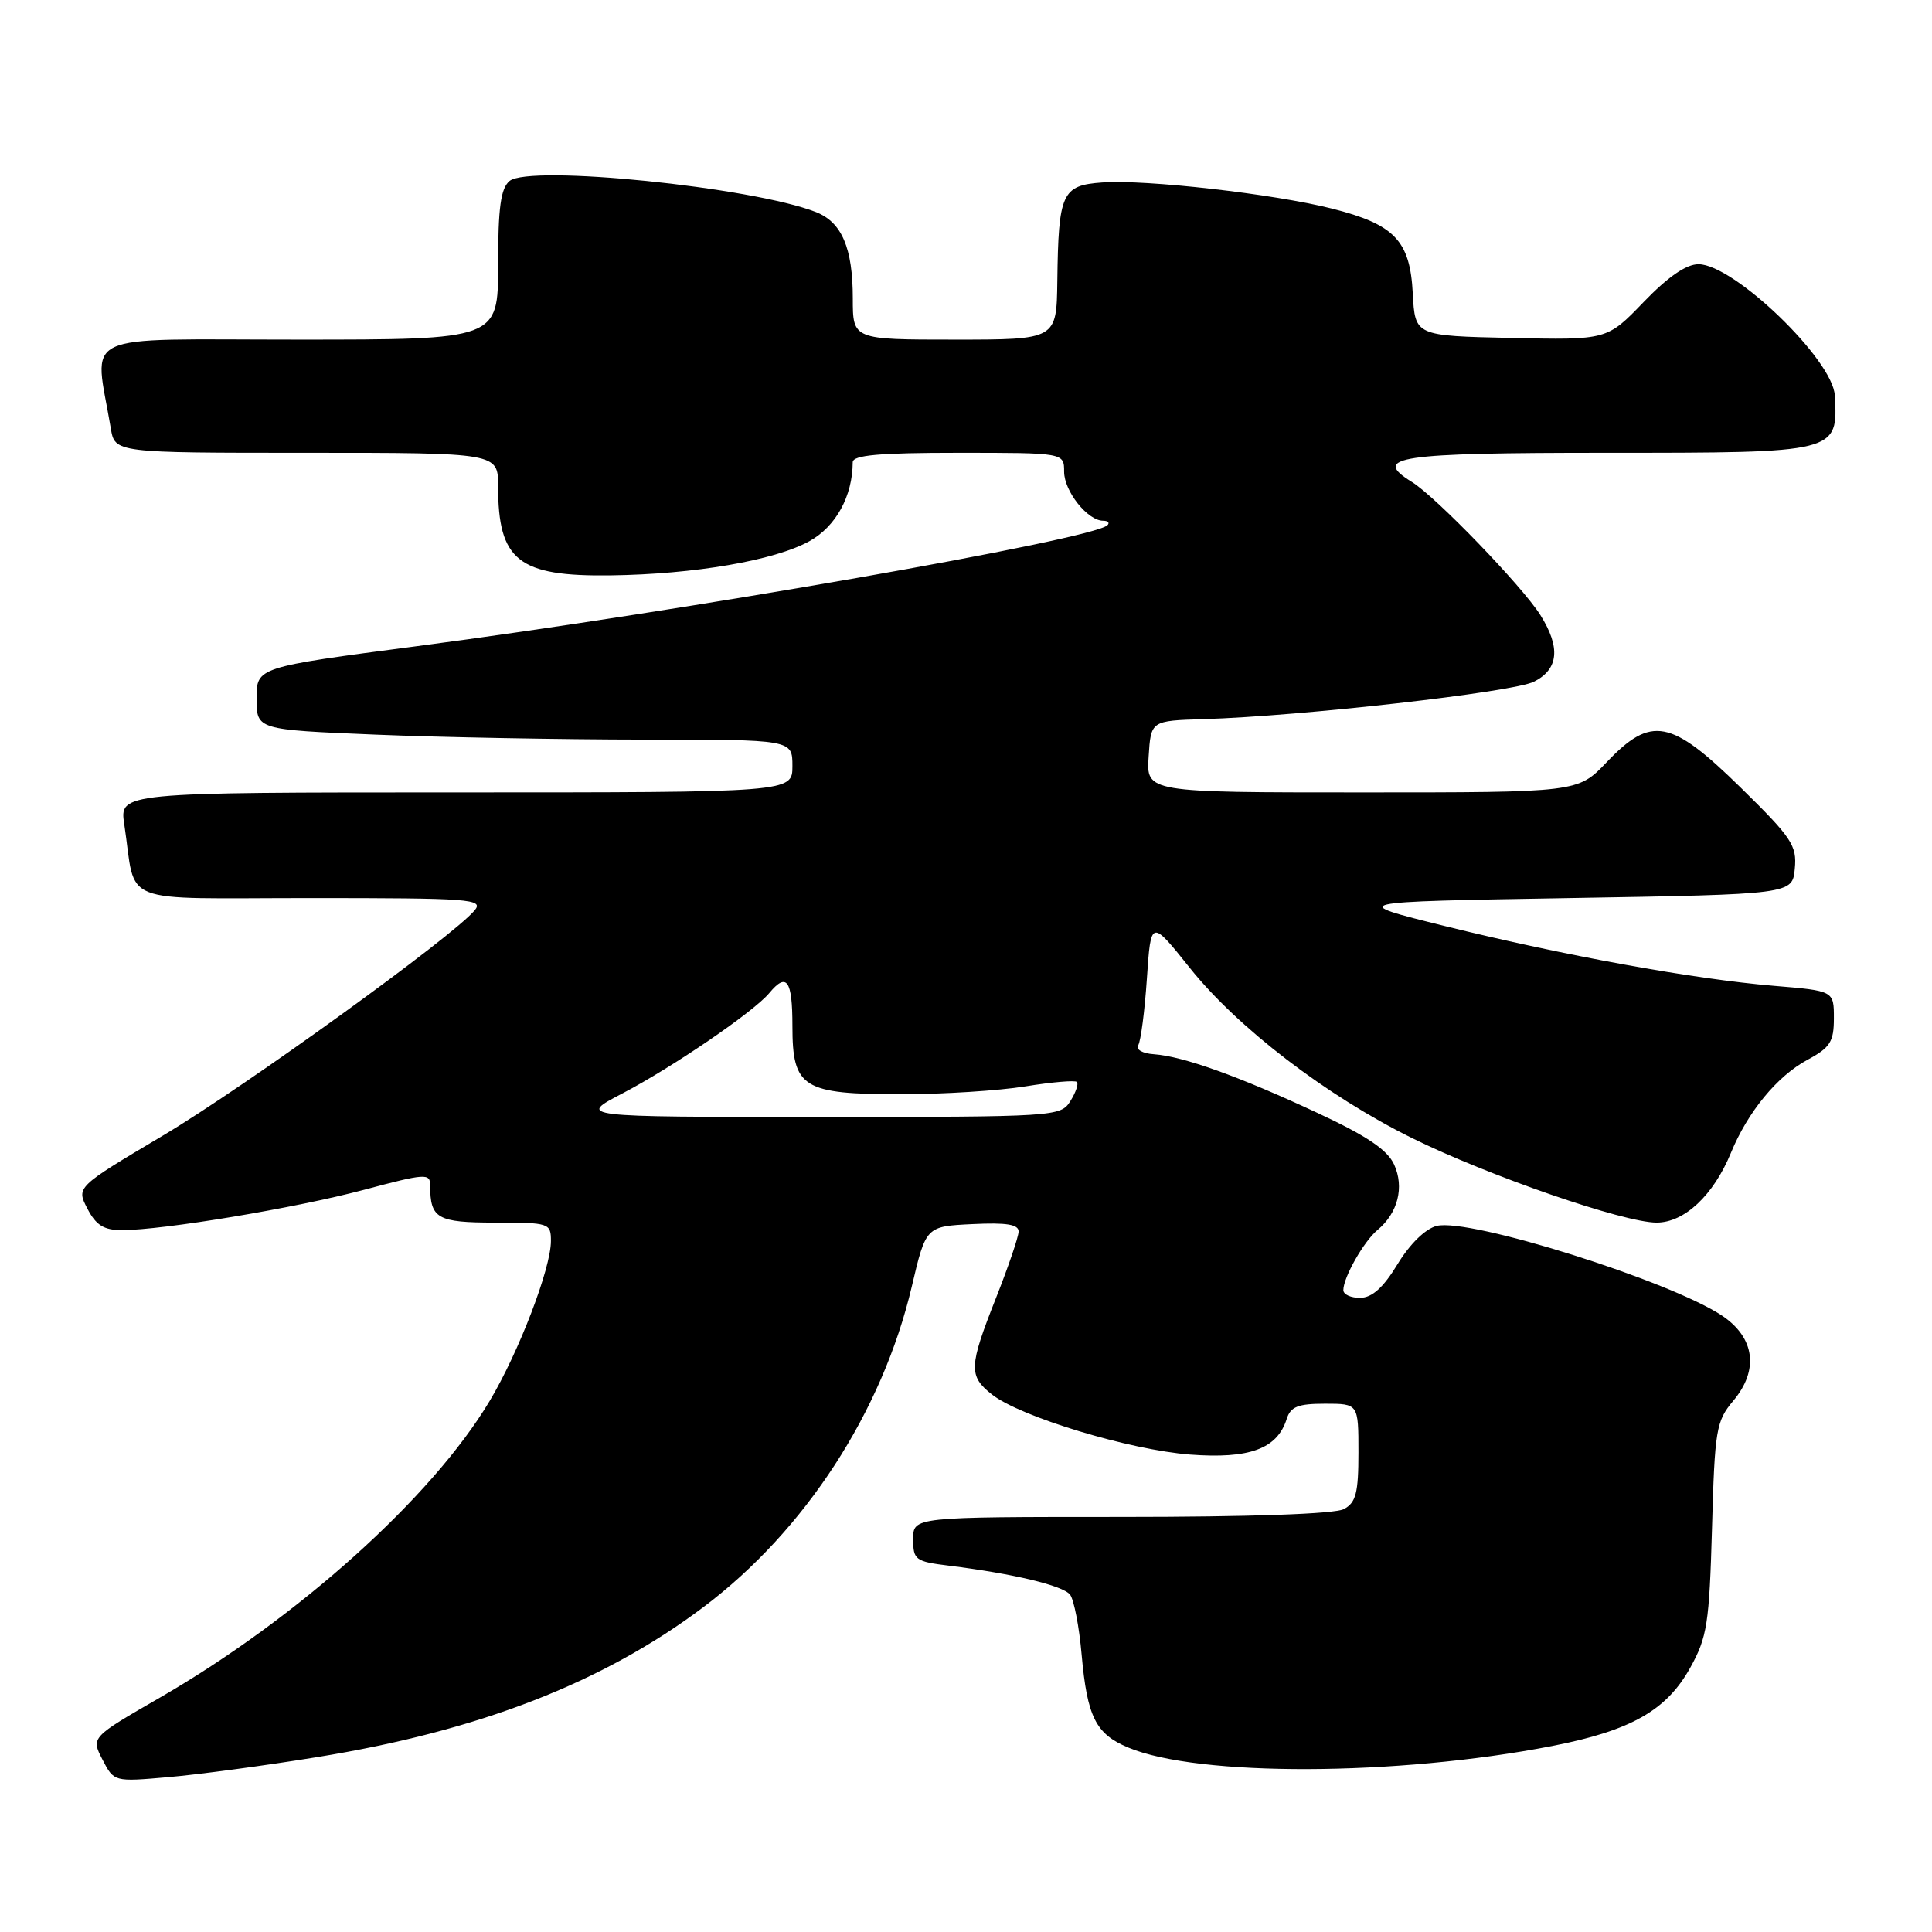 <?xml version="1.0" encoding="UTF-8" standalone="no"?>
<!DOCTYPE svg PUBLIC "-//W3C//DTD SVG 1.1//EN" "http://www.w3.org/Graphics/SVG/1.1/DTD/svg11.dtd" >
<svg xmlns="http://www.w3.org/2000/svg" xmlns:xlink="http://www.w3.org/1999/xlink" version="1.1" viewBox="0 0 256 256">
 <g >
 <path fill="currentColor"
d=" M 42.00 232.83 C 63.47 229.35 79.87 222.98 93.22 212.94 C 106.66 202.83 116.91 187.06 120.81 170.50 C 122.69 162.50 122.69 162.50 128.85 162.20 C 133.39 161.98 134.99 162.24 134.97 163.20 C 134.95 163.92 133.60 167.88 131.97 172.00 C 128.37 181.10 128.32 182.32 131.44 184.78 C 135.21 187.74 149.69 192.13 157.71 192.74 C 165.56 193.33 169.24 191.98 170.49 188.03 C 171.01 186.39 171.99 186.00 175.57 186.00 C 180.00 186.00 180.00 186.00 180.00 192.46 C 180.00 197.83 179.67 199.11 178.07 199.96 C 176.87 200.61 165.66 201.00 148.57 201.00 C 121.00 201.00 121.00 201.00 121.00 203.94 C 121.00 206.70 121.29 206.91 125.75 207.46 C 134.28 208.52 140.83 210.09 141.79 211.30 C 142.30 211.96 143.00 215.54 143.32 219.24 C 144.06 227.50 145.19 229.77 149.50 231.56 C 158.80 235.45 185.11 235.35 205.64 231.36 C 216.10 229.32 220.83 226.64 223.97 220.97 C 226.21 216.94 226.49 215.12 226.85 202.50 C 227.21 189.43 227.40 188.31 229.67 185.61 C 233.09 181.55 232.53 177.26 228.21 174.35 C 221.33 169.74 194.71 161.36 190.37 162.44 C 188.87 162.82 186.82 164.82 185.19 167.50 C 183.31 170.60 181.82 171.95 180.25 171.97 C 179.01 171.99 178.00 171.53 178.00 170.95 C 178.00 169.26 180.72 164.47 182.54 162.97 C 185.23 160.73 186.10 157.31 184.73 154.31 C 183.84 152.35 181.11 150.51 174.51 147.44 C 164.19 142.62 156.79 139.97 152.90 139.69 C 151.38 139.59 150.47 139.06 150.82 138.50 C 151.16 137.95 151.68 133.97 151.97 129.65 C 152.50 121.80 152.50 121.80 157.67 128.27 C 164.01 136.19 175.72 145.16 187.02 150.76 C 197.13 155.77 215.14 162.00 219.51 162.00 C 223.19 162.00 227.04 158.39 229.36 152.75 C 231.59 147.33 235.48 142.59 239.50 140.43 C 242.51 138.81 243.00 138.04 243.00 134.92 C 243.00 131.29 243.00 131.29 235.08 130.63 C 224.45 129.74 207.30 126.63 191.50 122.72 C 178.50 119.50 178.50 119.50 208.00 119.00 C 237.50 118.50 237.50 118.50 237.82 115.11 C 238.12 112.04 237.43 111.01 230.65 104.36 C 221.39 95.28 218.80 94.79 212.89 101.00 C 209.08 105.00 209.08 105.00 180.49 105.00 C 151.89 105.00 151.89 105.00 152.20 100.25 C 152.50 95.50 152.50 95.50 159.50 95.29 C 172.49 94.89 200.48 91.72 203.25 90.33 C 206.53 88.68 206.81 85.80 204.11 81.50 C 201.71 77.69 190.27 65.83 187.08 63.86 C 181.68 60.52 185.15 60.00 212.87 60.00 C 243.59 60.00 243.55 60.01 243.12 52.39 C 242.85 47.64 229.75 35.03 225.07 35.01 C 223.44 35.00 221.01 36.68 217.78 40.03 C 212.94 45.06 212.94 45.06 200.22 44.78 C 187.50 44.50 187.50 44.50 187.20 38.88 C 186.84 31.88 184.80 29.74 176.50 27.64 C 168.80 25.69 151.80 23.76 146.04 24.18 C 140.71 24.56 140.25 25.57 140.10 37.25 C 140.00 45.00 140.00 45.00 126.50 45.00 C 113.00 45.00 113.00 45.00 113.00 39.55 C 113.00 32.85 111.55 29.45 108.12 28.10 C 99.69 24.79 70.16 21.79 67.52 23.98 C 66.35 24.96 66.00 27.50 66.00 35.12 C 66.00 45.00 66.00 45.00 39.41 45.00 C 9.86 45.00 12.50 43.75 14.68 56.75 C 15.22 60.00 15.22 60.00 40.61 60.00 C 66.00 60.00 66.00 60.00 66.00 64.43 C 66.00 74.28 68.67 76.40 80.91 76.24 C 92.03 76.09 102.62 74.27 107.25 71.71 C 110.77 69.76 112.97 65.74 112.99 61.25 C 113.00 60.31 116.47 60.00 127.00 60.00 C 141.00 60.00 141.00 60.00 141.00 62.50 C 141.00 65.08 144.11 69.00 146.17 69.00 C 146.81 69.00 147.07 69.27 146.74 69.59 C 144.85 71.49 90.53 81.00 55.25 85.62 C 34.00 88.41 34.00 88.41 34.00 92.55 C 34.00 96.69 34.00 96.69 49.75 97.34 C 58.41 97.70 74.39 97.99 85.25 98.00 C 105.00 98.00 105.00 98.00 105.00 101.50 C 105.00 105.00 105.00 105.00 60.41 105.00 C 15.82 105.00 15.82 105.00 16.47 109.25 C 18.11 120.14 15.23 119.00 41.20 119.00 C 62.37 119.00 64.14 119.13 62.89 120.63 C 60.02 124.09 32.47 144.00 21.57 150.48 C 10.10 157.30 10.10 157.30 11.58 160.15 C 12.72 162.35 13.76 163.00 16.15 163.00 C 21.60 163.00 39.22 160.06 48.25 157.65 C 56.39 155.48 57.00 155.44 57.00 157.07 C 57.00 161.47 57.93 162.00 65.61 162.00 C 72.79 162.00 73.00 162.07 73.00 164.45 C 73.00 168.07 68.75 179.16 64.88 185.64 C 57.26 198.40 39.49 214.38 21.16 224.96 C 12.06 230.21 12.06 230.21 13.58 233.16 C 15.11 236.11 15.11 236.11 22.30 235.48 C 26.26 235.14 35.12 233.95 42.00 232.83 Z  M 82.50 144.87 C 89.12 141.41 99.87 134.07 101.93 131.59 C 104.25 128.79 105.00 129.86 105.00 135.94 C 105.00 144.16 106.35 145.00 119.47 144.99 C 124.99 144.99 132.37 144.52 135.87 143.95 C 139.38 143.38 142.45 143.12 142.69 143.36 C 142.94 143.61 142.55 144.75 141.83 145.90 C 140.54 147.96 139.93 148.00 108.51 148.00 C 76.50 148.00 76.50 148.00 82.50 144.87 Z "/>
</g>
</svg>
